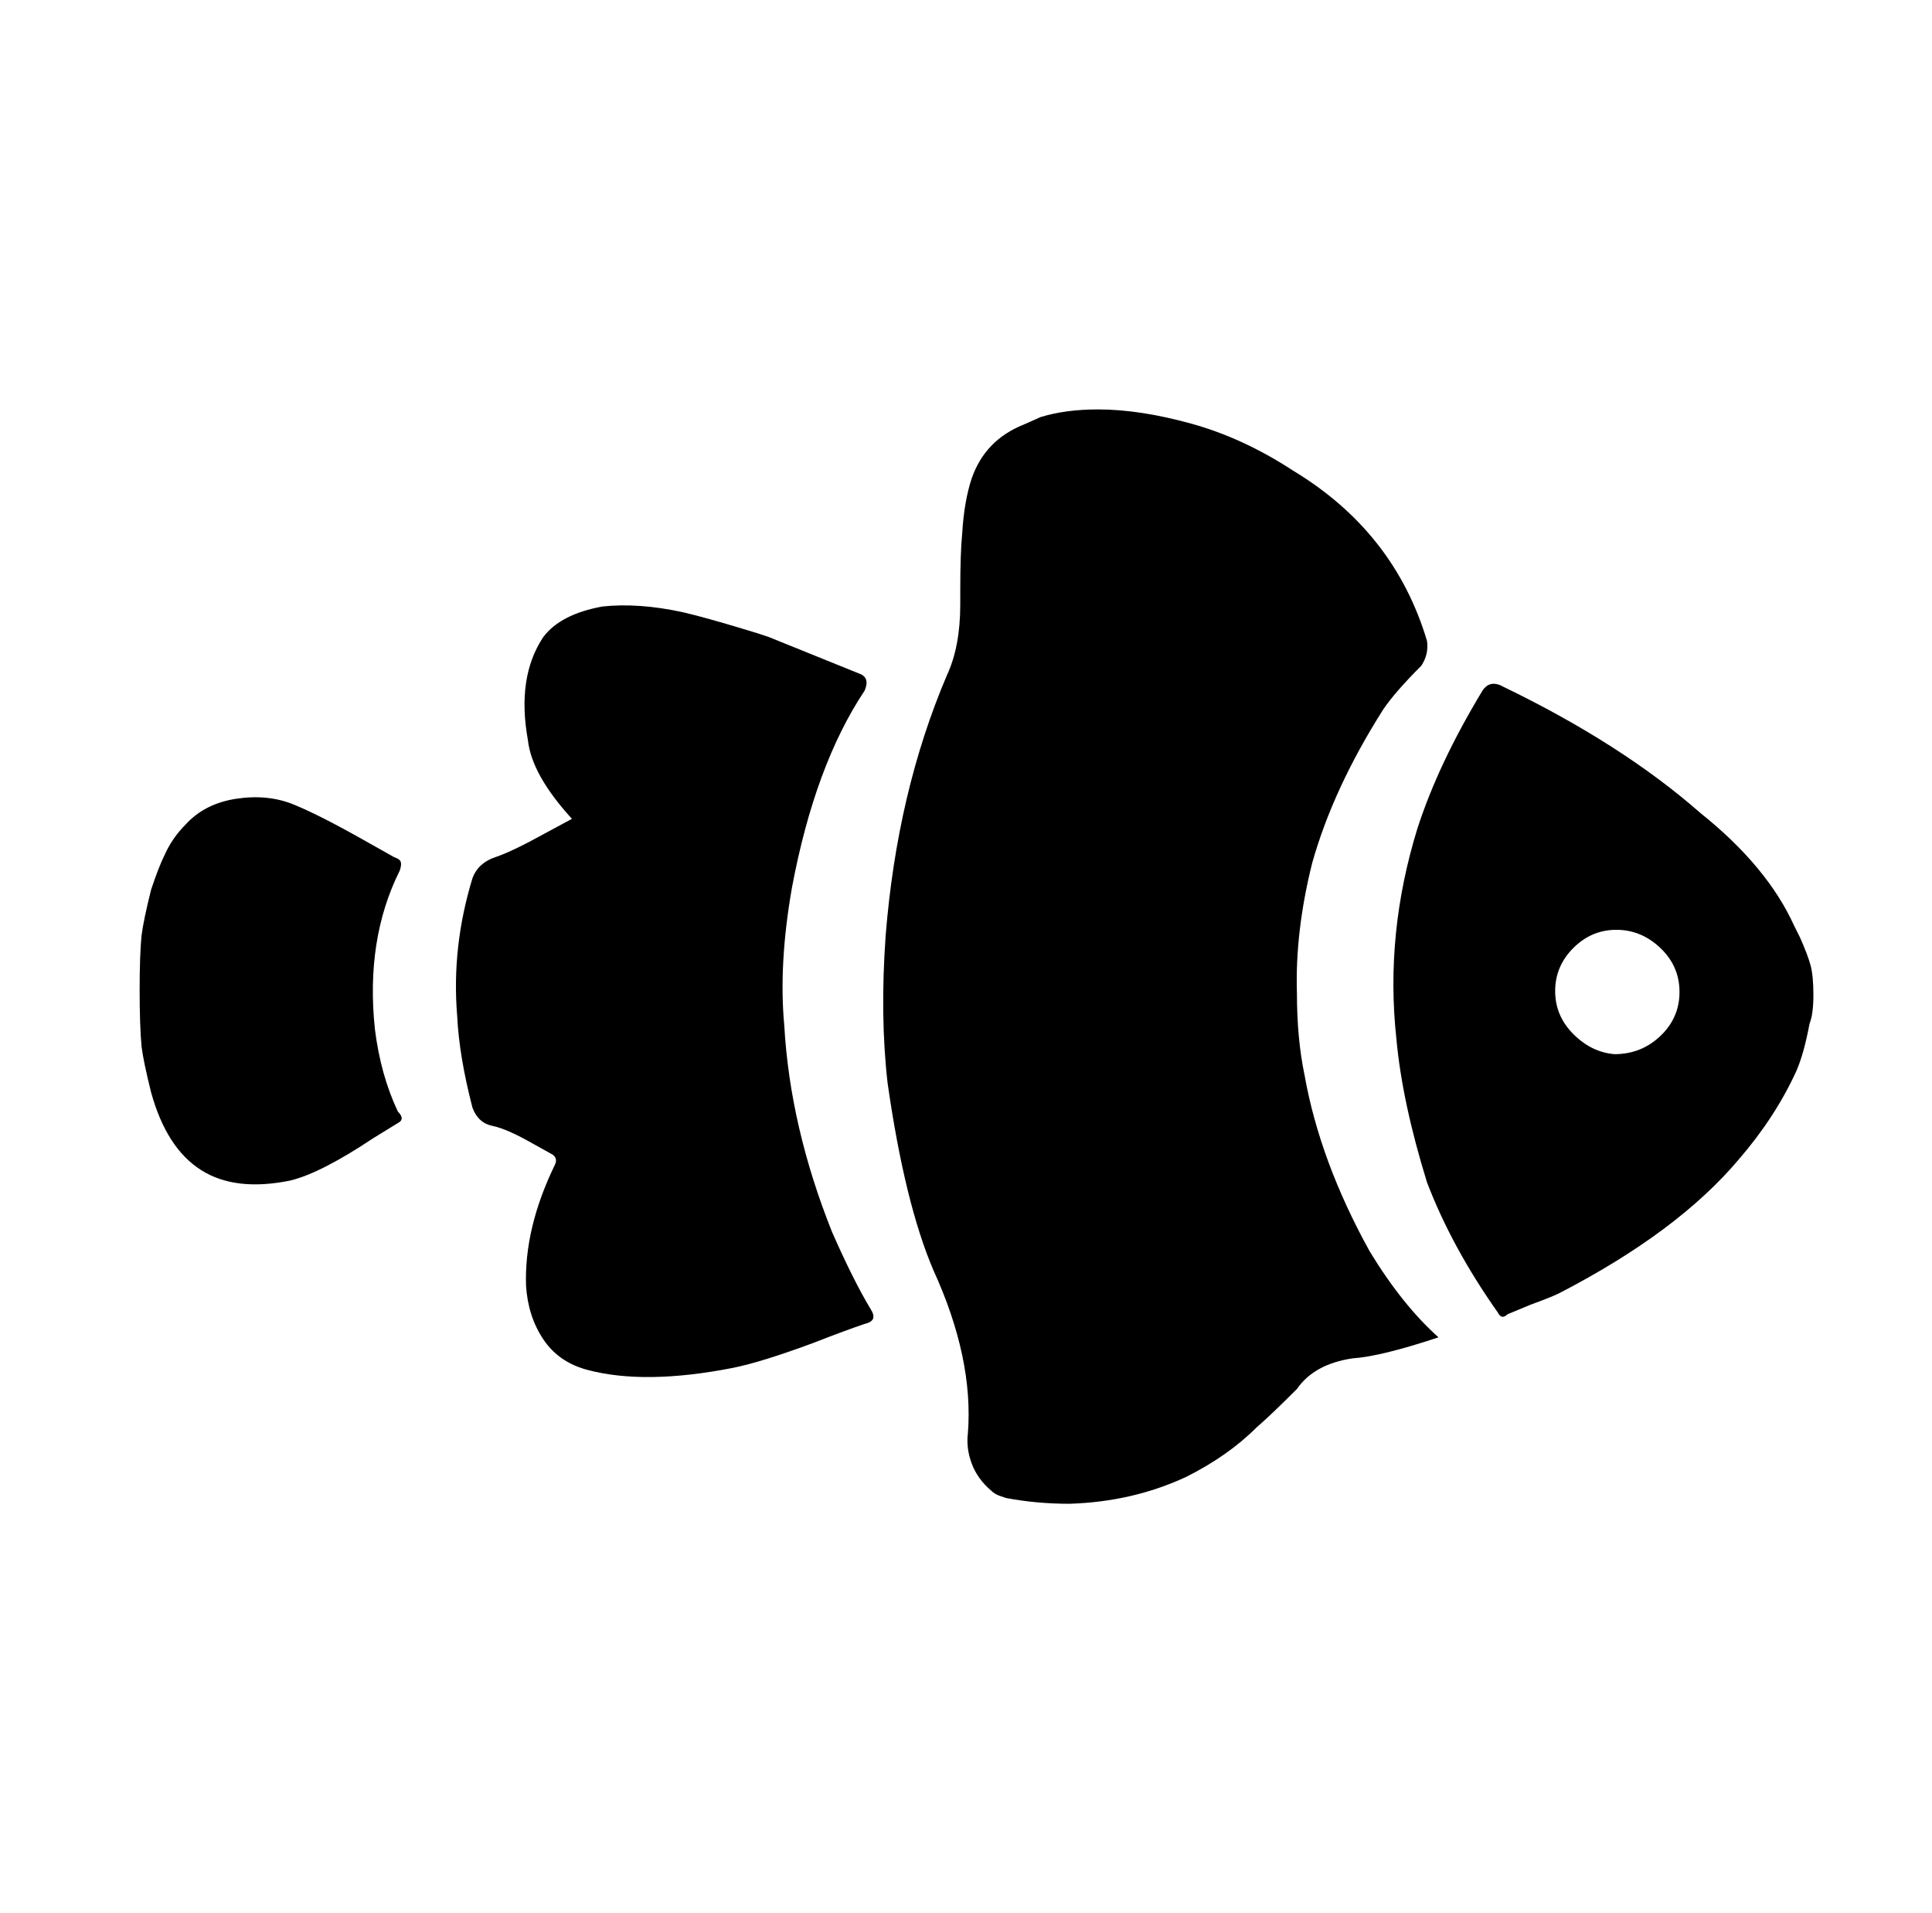 <svg xmlns="http://www.w3.org/2000/svg" viewBox="-10 0 1010 1000"><path d="M186 538q-5-47 13-83 1-3 .5-4.5T196 448l-16-9q-23-13-36.5-18.5t-30-3T87 431q-7 7-11 16-3 6-7 18-4 16-5 24-1 10-1 28.5t1 29.5q1 8 5 24 8 29 26 40.5t47 5.5q16-4 43-22l13-8q4-2 0-6-9-19-12-43zm239 106q-22-55-25-108-3-32 4-72 12-64 38-103 3-7-3-9l-47-19-6-2q-26-8-39-11-23-5-42-3-22 4-31 16-14 21-8 54 2 18 23 41l-13 7q-18 10-27 13t-12 11q-11 36-8 72 1 21 8 48 3 8 10.5 9.5T269 598l9 5q4 2 2 6-16 33-15 63 1 16 9 28t23 16q30 8 76-1 15-3 42-13 18-7 27-10 4-1 4.5-3t-1.5-5q-9-15-20-40zm281 10q-26-47-34-92-4-19-4-43-1-32 8-68 11-39 37-80 6-9 20-23 4-6 3-13-17-57-70-89-26-17-53-24.5t-49-7.5q-17 0-30 4l-9 4q-20 8-27 28-4 12-5 29-1 10-1 30v7q0 22-7 37-26 61-32 136-3 42 1 77 9 63 24 98 21 46 18 85-1 8 2 16t10 14q2 2 5 3l3 1q16 3 33 3 33-1 61-14 22-11 37-26 7-6 21-20 9-13 29-16 15-1 45-11-19-17-36-45zm222-170q-14-31-49-59-41-36-103-66-7-4-11 2-23 38-34 72-17 55-11 110 3 33 16 75 13 34 37 68 2 4 5 1l12-5q11-4 15-6 62-32 94-70 19-22 30-46 4-9 7-25 2-5 2-15t-1.5-15.5T931 490zm-94 67q-12-1-21.5-10.5T803 518t9.5-22.5T835 486t23 9.5 10 23-10 23-24 9.5z"/></svg>
